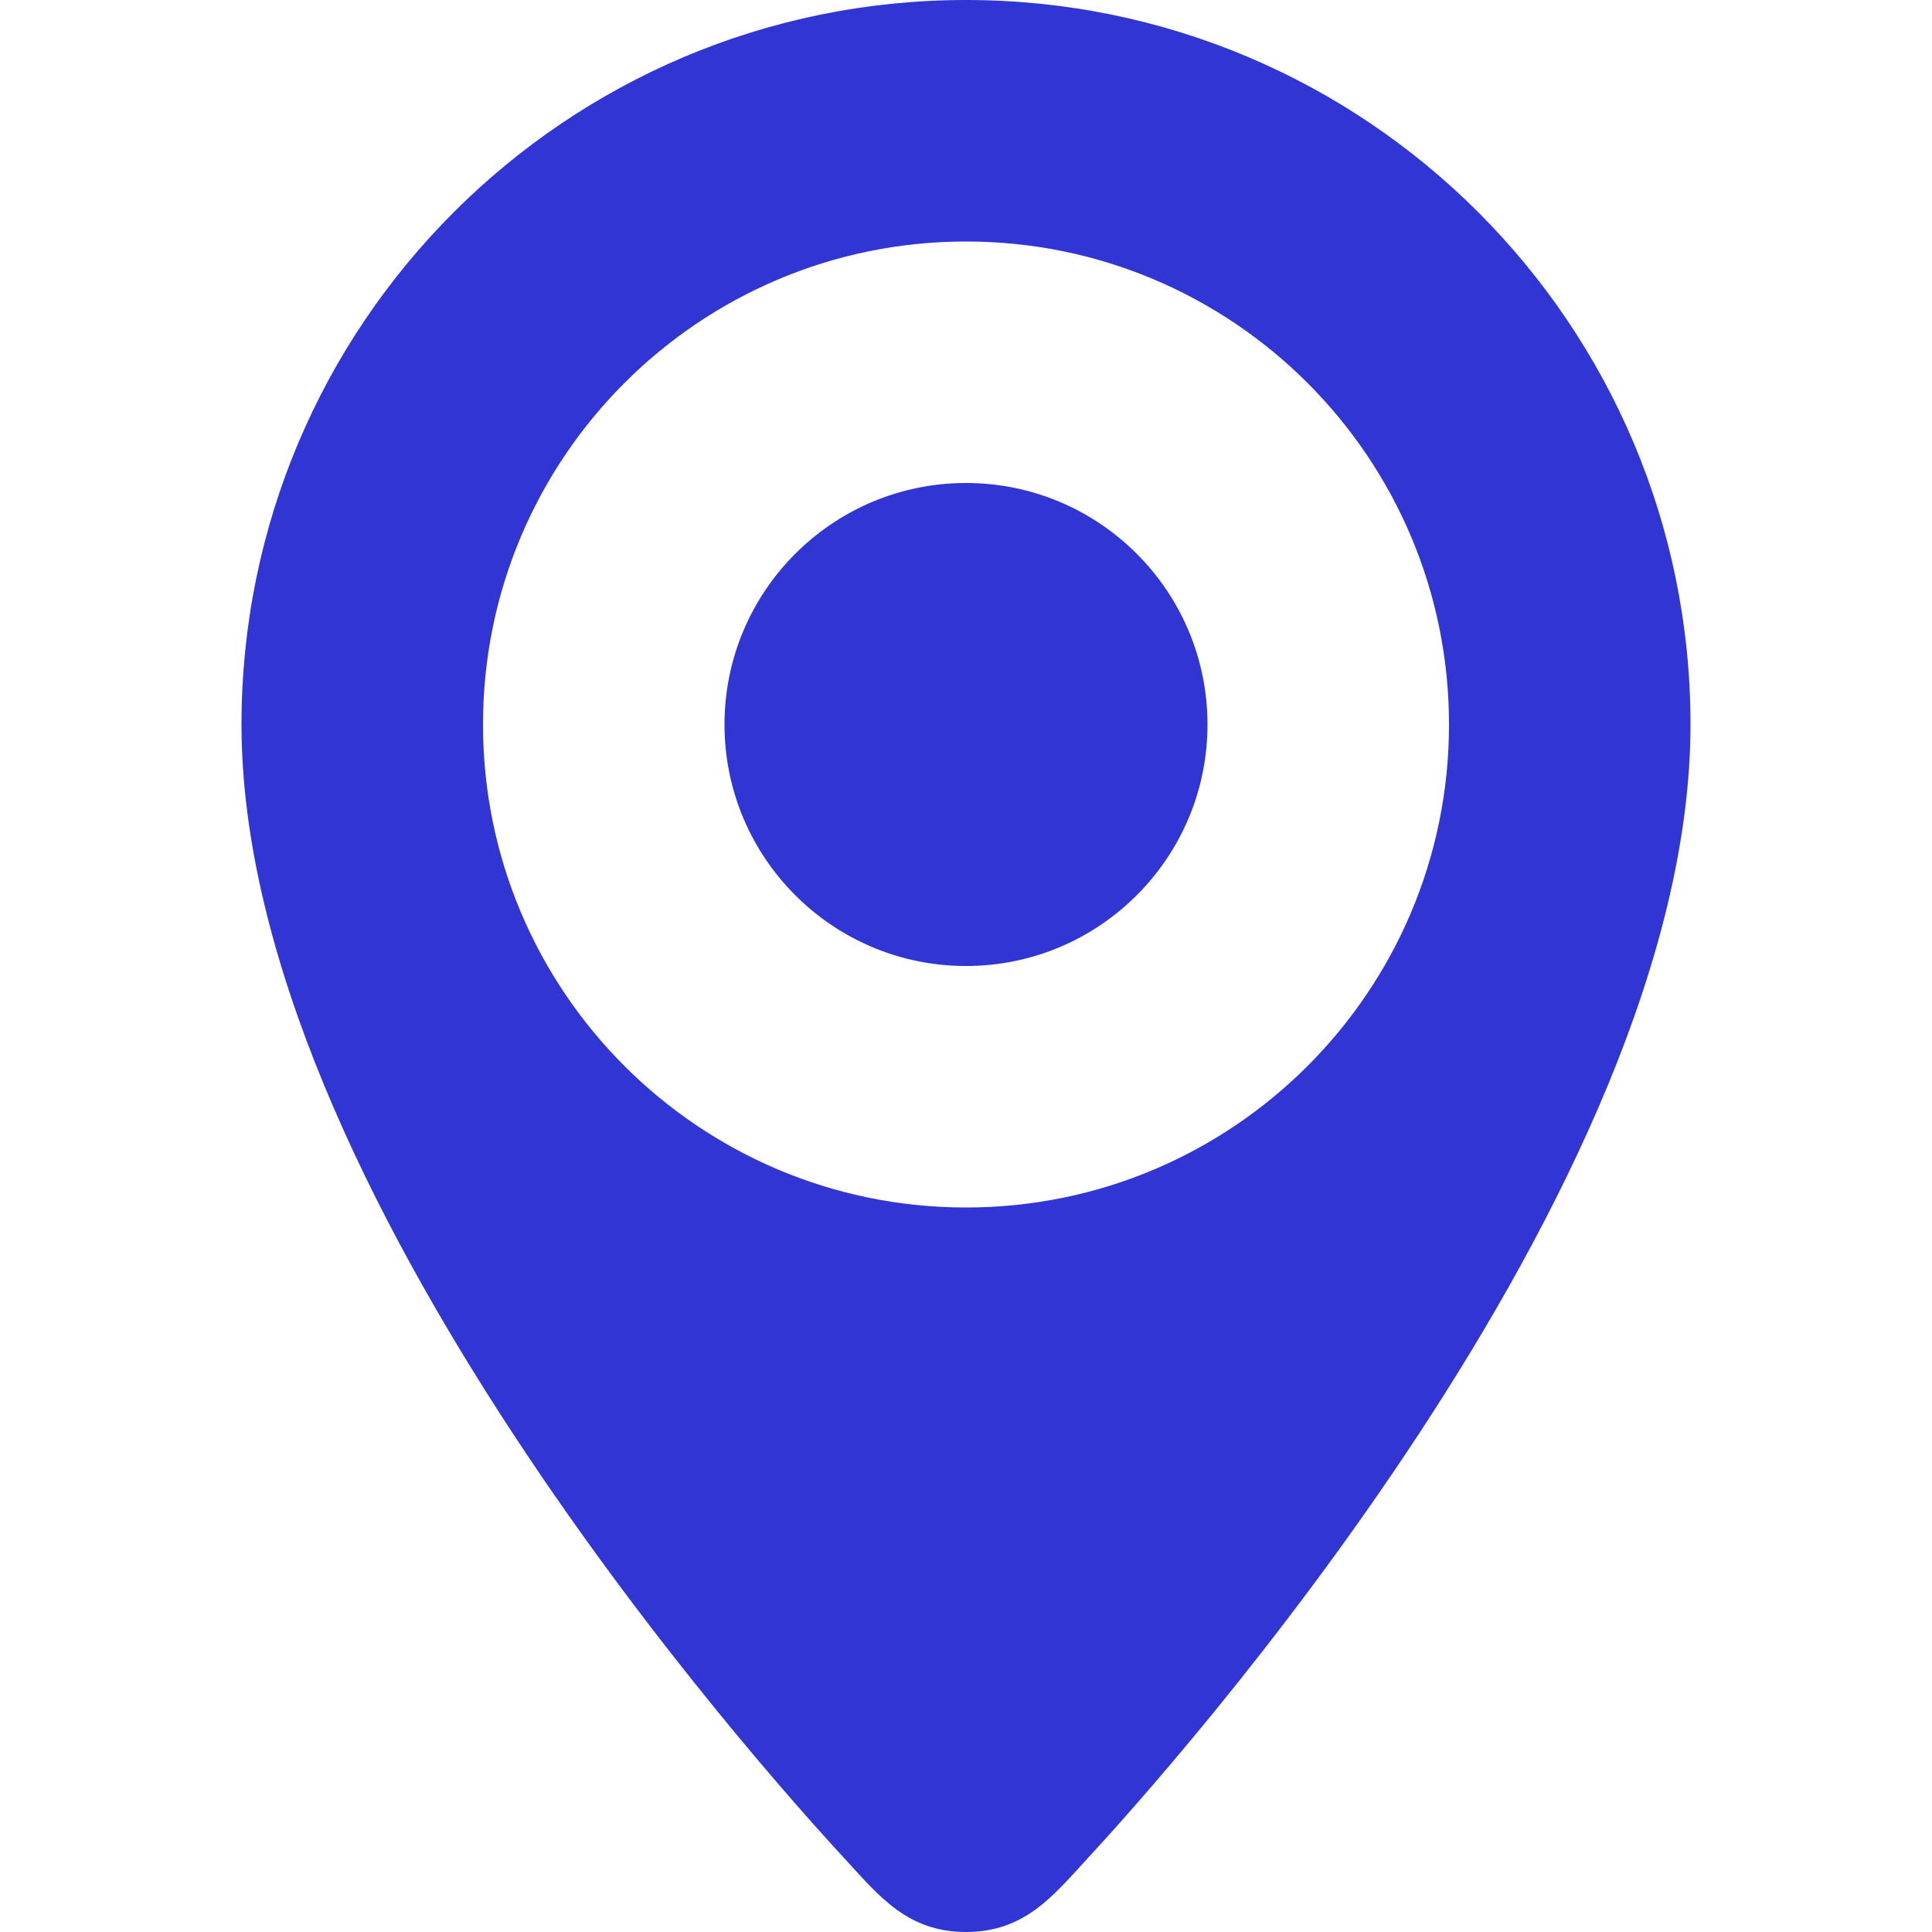 <?xml version="1.0" ?><!DOCTYPE svg  PUBLIC '-//W3C//DTD SVG 1.1//EN'  'http://www.w3.org/Graphics/SVG/1.1/DTD/svg11.dtd'><svg height="40px" id="Layer_1" style="enable-background:new 0 0 16 16;" version="1.1" viewBox="0 0 16 16" width="40px" x="0px" xml:space="preserve" xmlns="http://www.w3.org/2000/svg" xmlns:xlink="http://www.w3.org/1999/xlink" y="0px"><path d="M8,0C4.687,0,2,2.687,2,6c0,3.854,4.321,8.663,5,9.398C7.281,15.703,7.516,16,8,16s0.719-0.297,1-0.602  C9.679,14.663,14,9.854,14,6C14,2.687,11.313,0,8,0z M8,10c-2.209,0-4-1.791-4-4s1.791-4,4-4s4,1.791,4,4S10.209,10,8,10z M8,4  C6.896,4,6,4.896,6,6s0.896,2,2,2s2-0.896,2-2S9.104,4,8,4z" fill="#3135d4"/></svg>